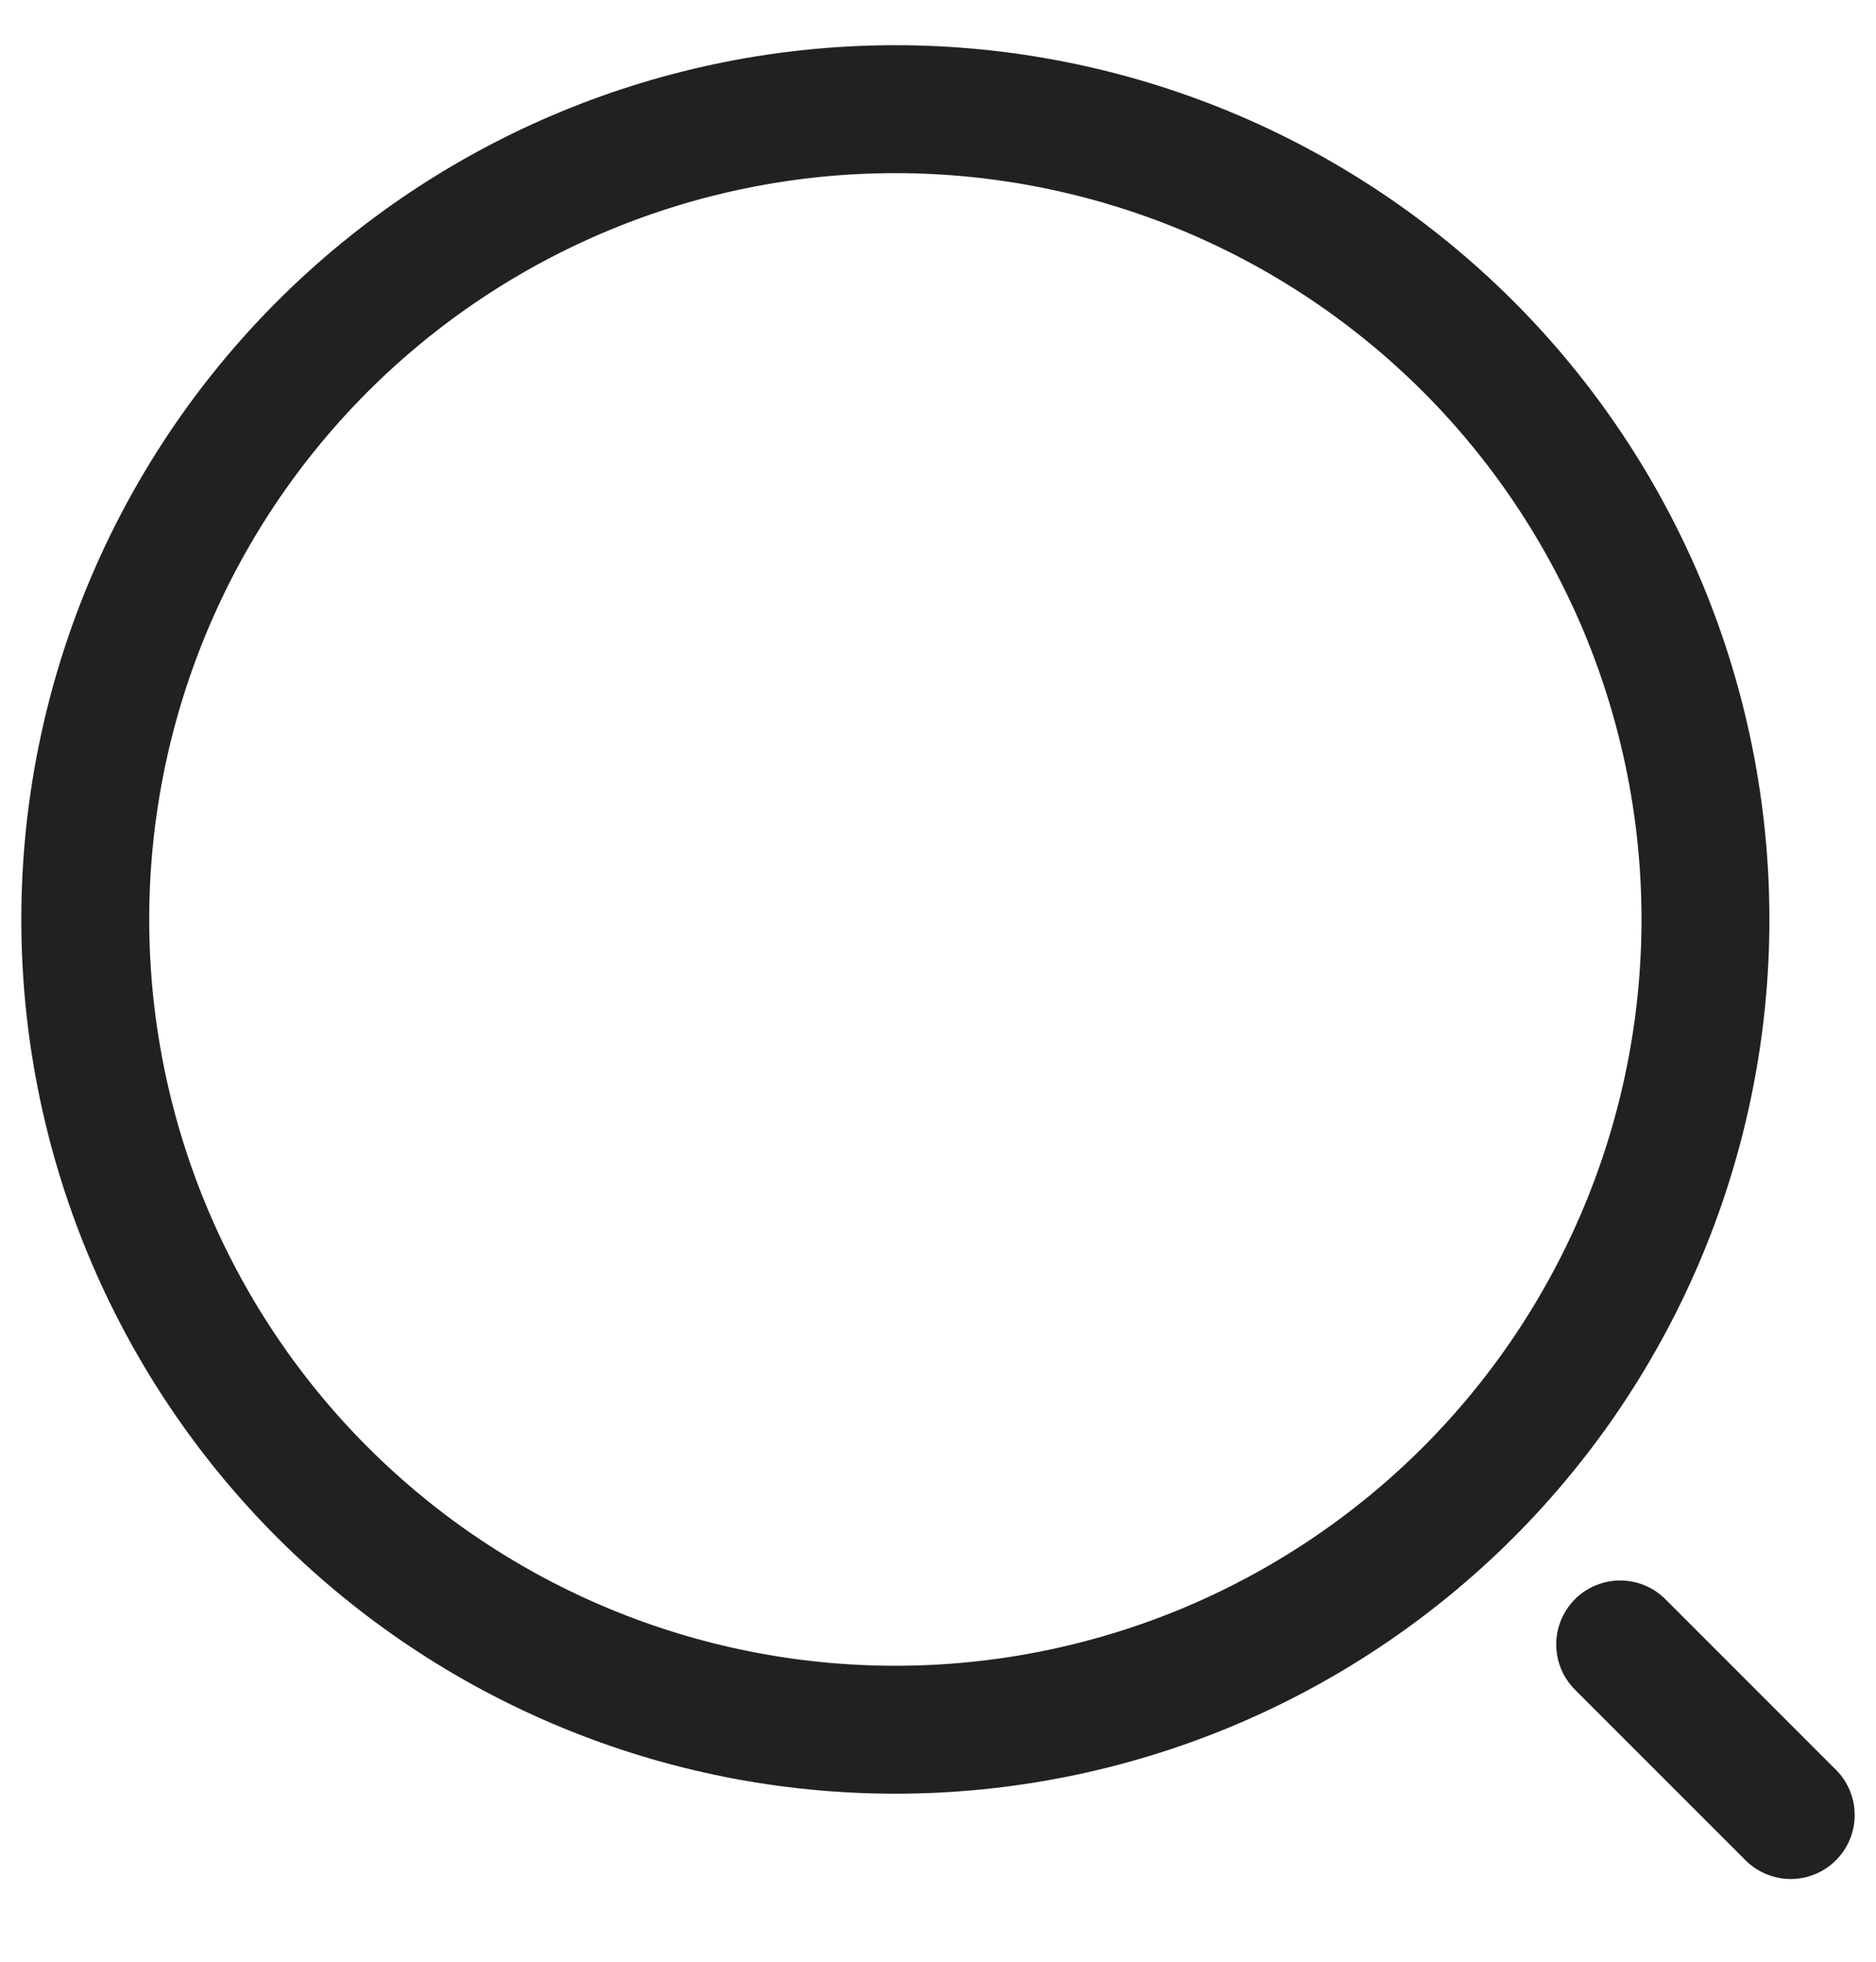<svg width="22" height="23" viewBox="0 0 22 23" fill="none" xmlns="http://www.w3.org/2000/svg">
<path d="M21 21.28L19 19.28M10.5 20.28C11.748 20.28 12.983 20.034 14.136 19.557C15.288 19.079 16.335 18.38 17.218 17.497C18.1 16.615 18.799 15.568 19.277 14.415C19.754 13.263 20 12.027 20 10.78C20 9.532 19.754 8.297 19.277 7.144C18.799 5.992 18.1 4.944 17.218 4.062C16.335 3.18 15.288 2.48 14.136 2.003C12.983 1.526 11.748 1.28 10.5 1.28C7.98 1.28 5.564 2.281 3.782 4.062C2.001 5.844 1 8.26 1 10.78C1 13.299 2.001 15.716 3.782 17.497C5.564 19.279 7.98 20.28 10.5 20.28Z" stroke="#212220" stroke-width="1.5" stroke-linecap="round" stroke-linejoin="round"/>
</svg>
